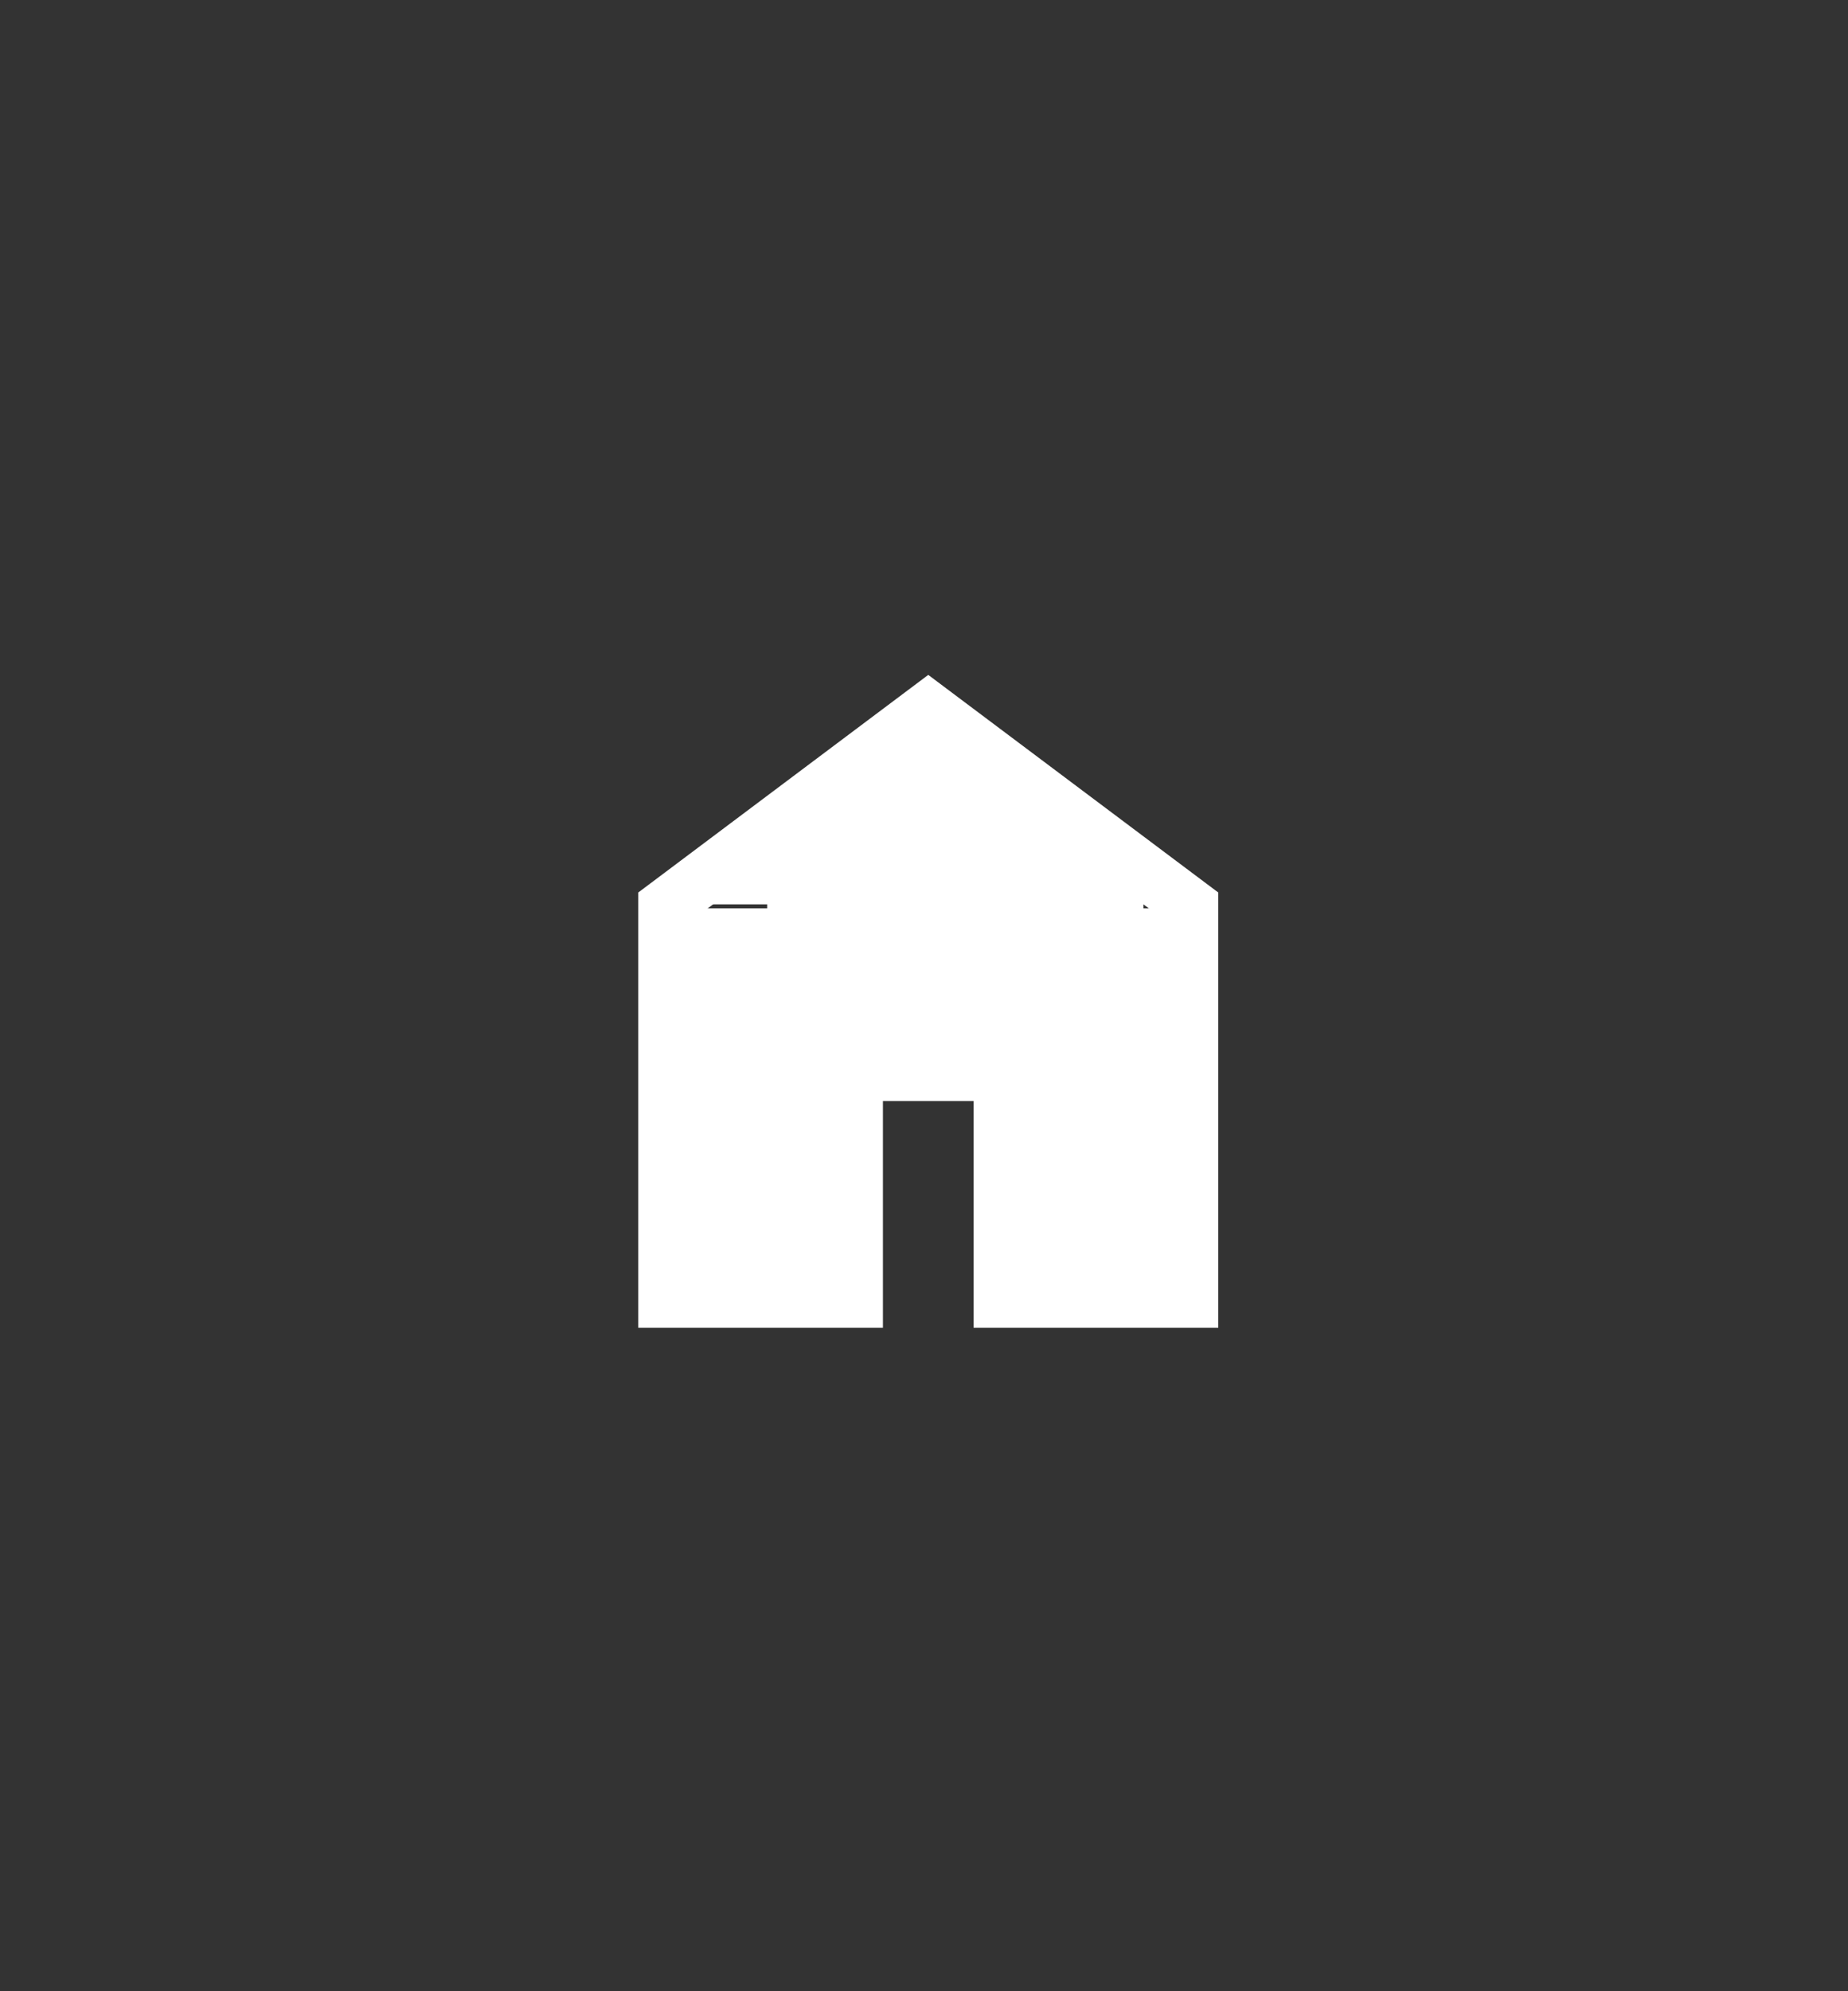 <?xml version="1.0" encoding="UTF-8" standalone="no" ?>
<!DOCTYPE svg PUBLIC "-//W3C//DTD SVG 1.1//EN" "http://www.w3.org/Graphics/SVG/1.1/DTD/svg11.dtd">
<svg xmlns="http://www.w3.org/2000/svg" xmlns:xlink="http://www.w3.org/1999/xlink" version="1.1" width="13" height="14" viewBox="0 0 13 14" xml:space="preserve">
<rect x="0" y="0" width="13" height="14" fill="#333333" stroke="none"/>
<desc>Created with Fabric.js 5.2.4</desc>
<defs>
</defs>
<g transform="matrix(1 0 0 1 6.5 7)" id="50959318-0d14-4d6d-b649-7f583c05a3ee"  >
<rect style="stroke: none; stroke-width: 1; stroke-dasharray: none; stroke-linecap: butt; stroke-dashoffset: 0; stroke-linejoin: miter; stroke-miterlimit: 4; fill: rgb(255,255,255); fill-rule: nonzero; opacity: 1; visibility: hidden;" vector-effect="non-scaling-stroke"  x="-6.5" y="-7" rx="0" ry="0" width="13" height="14" />
</g>
<g transform="matrix(0 0 0 0 0 0)" id="e8e23624-ac37-46b1-a0f3-e98d6a44be79"  >
</g>
<g transform="matrix(0.34 0 0 0.34 6.53 7.04)"  >
<path style="stroke: rgb(255,255,255); stroke-width: 0; stroke-dasharray: none; stroke-linecap: butt; stroke-dashoffset: 0; stroke-linejoin: miter; stroke-miterlimit: 4; fill: rgb(255,255,255); fill-rule: nonzero; opacity: 1;" vector-effect="non-scaling-stroke"  transform=" translate(-6.5, -7)" d="M 1.625 12.625 L 4.438 12.625 L 4.438 7.938 L 8.562 7.938 L 8.562 12.625 L 11.375 12.625 L 11.375 5.312 L 6.5 1.656 L 1.625 5.312 L 1.625 12.625 Z M 0.5 13.75 L 0.5 4.75 L 6.5 0.25 L 12.5 4.75 L 12.5 13.75 L 7.438 13.75 L 7.438 9.062 L 5.562 9.062 L 5.562 13.75 L 0.5 13.75 Z" stroke-linecap="round" />
</g>
<g transform="matrix(0.05 0 0 0.02 6.64 5.71)" id="5740b4a5-cc5e-431c-9dc8-b0c790601324"  >
<polygon style="stroke: rgb(0,0,0); stroke-width: 0; stroke-dasharray: none; stroke-linecap: butt; stroke-dashoffset: 0; stroke-linejoin: miter; stroke-miterlimit: 4; fill: rgb(255,255,255); fill-rule: nonzero; opacity: 1;" vector-effect="non-scaling-stroke"  points="-37.43,32.41 0,-32.41 37.43,32.41 " />
</g>
<g transform="matrix(0.02 0 0 0.04 5.47 7.71)" id="b8a26a23-5d28-4bf7-b98f-88f1fb620402"  >
<rect style="stroke: rgb(0,0,0); stroke-width: 0; stroke-dasharray: none; stroke-linecap: butt; stroke-dashoffset: 0; stroke-linejoin: miter; stroke-miterlimit: 4; fill: rgb(255,255,255); fill-rule: nonzero; opacity: 1;" vector-effect="non-scaling-stroke"  x="-33.085" y="-33.085" rx="0" ry="0" width="66.17" height="66.17" />
</g>
<g transform="matrix(0.02 0 0 0.04 7.8 7.71)" id="b8a26a23-5d28-4bf7-b98f-88f1fb620402"  >
<rect style="stroke: rgb(0,0,0); stroke-width: 0; stroke-dasharray: none; stroke-linecap: butt; stroke-dashoffset: 0; stroke-linejoin: miter; stroke-miterlimit: 4; fill: rgb(255,255,255); fill-rule: nonzero; opacity: 1;" vector-effect="non-scaling-stroke"  x="-33.085" y="-33.085" rx="0" ry="0" width="66.17" height="66.17" />
</g>
<g transform="matrix(0 -0.02 0.04 0 6.72 6.73)" id="b8a26a23-5d28-4bf7-b98f-88f1fb620402"  >
<rect style="stroke: rgb(0,0,0); stroke-width: 0; stroke-dasharray: none; stroke-linecap: butt; stroke-dashoffset: 0; stroke-linejoin: miter; stroke-miterlimit: 4; fill: rgb(255,255,255); fill-rule: nonzero; opacity: 1;" vector-effect="non-scaling-stroke"  x="-33.085" y="-33.085" rx="0" ry="0" width="66.17" height="66.17" />
</g>
</svg>